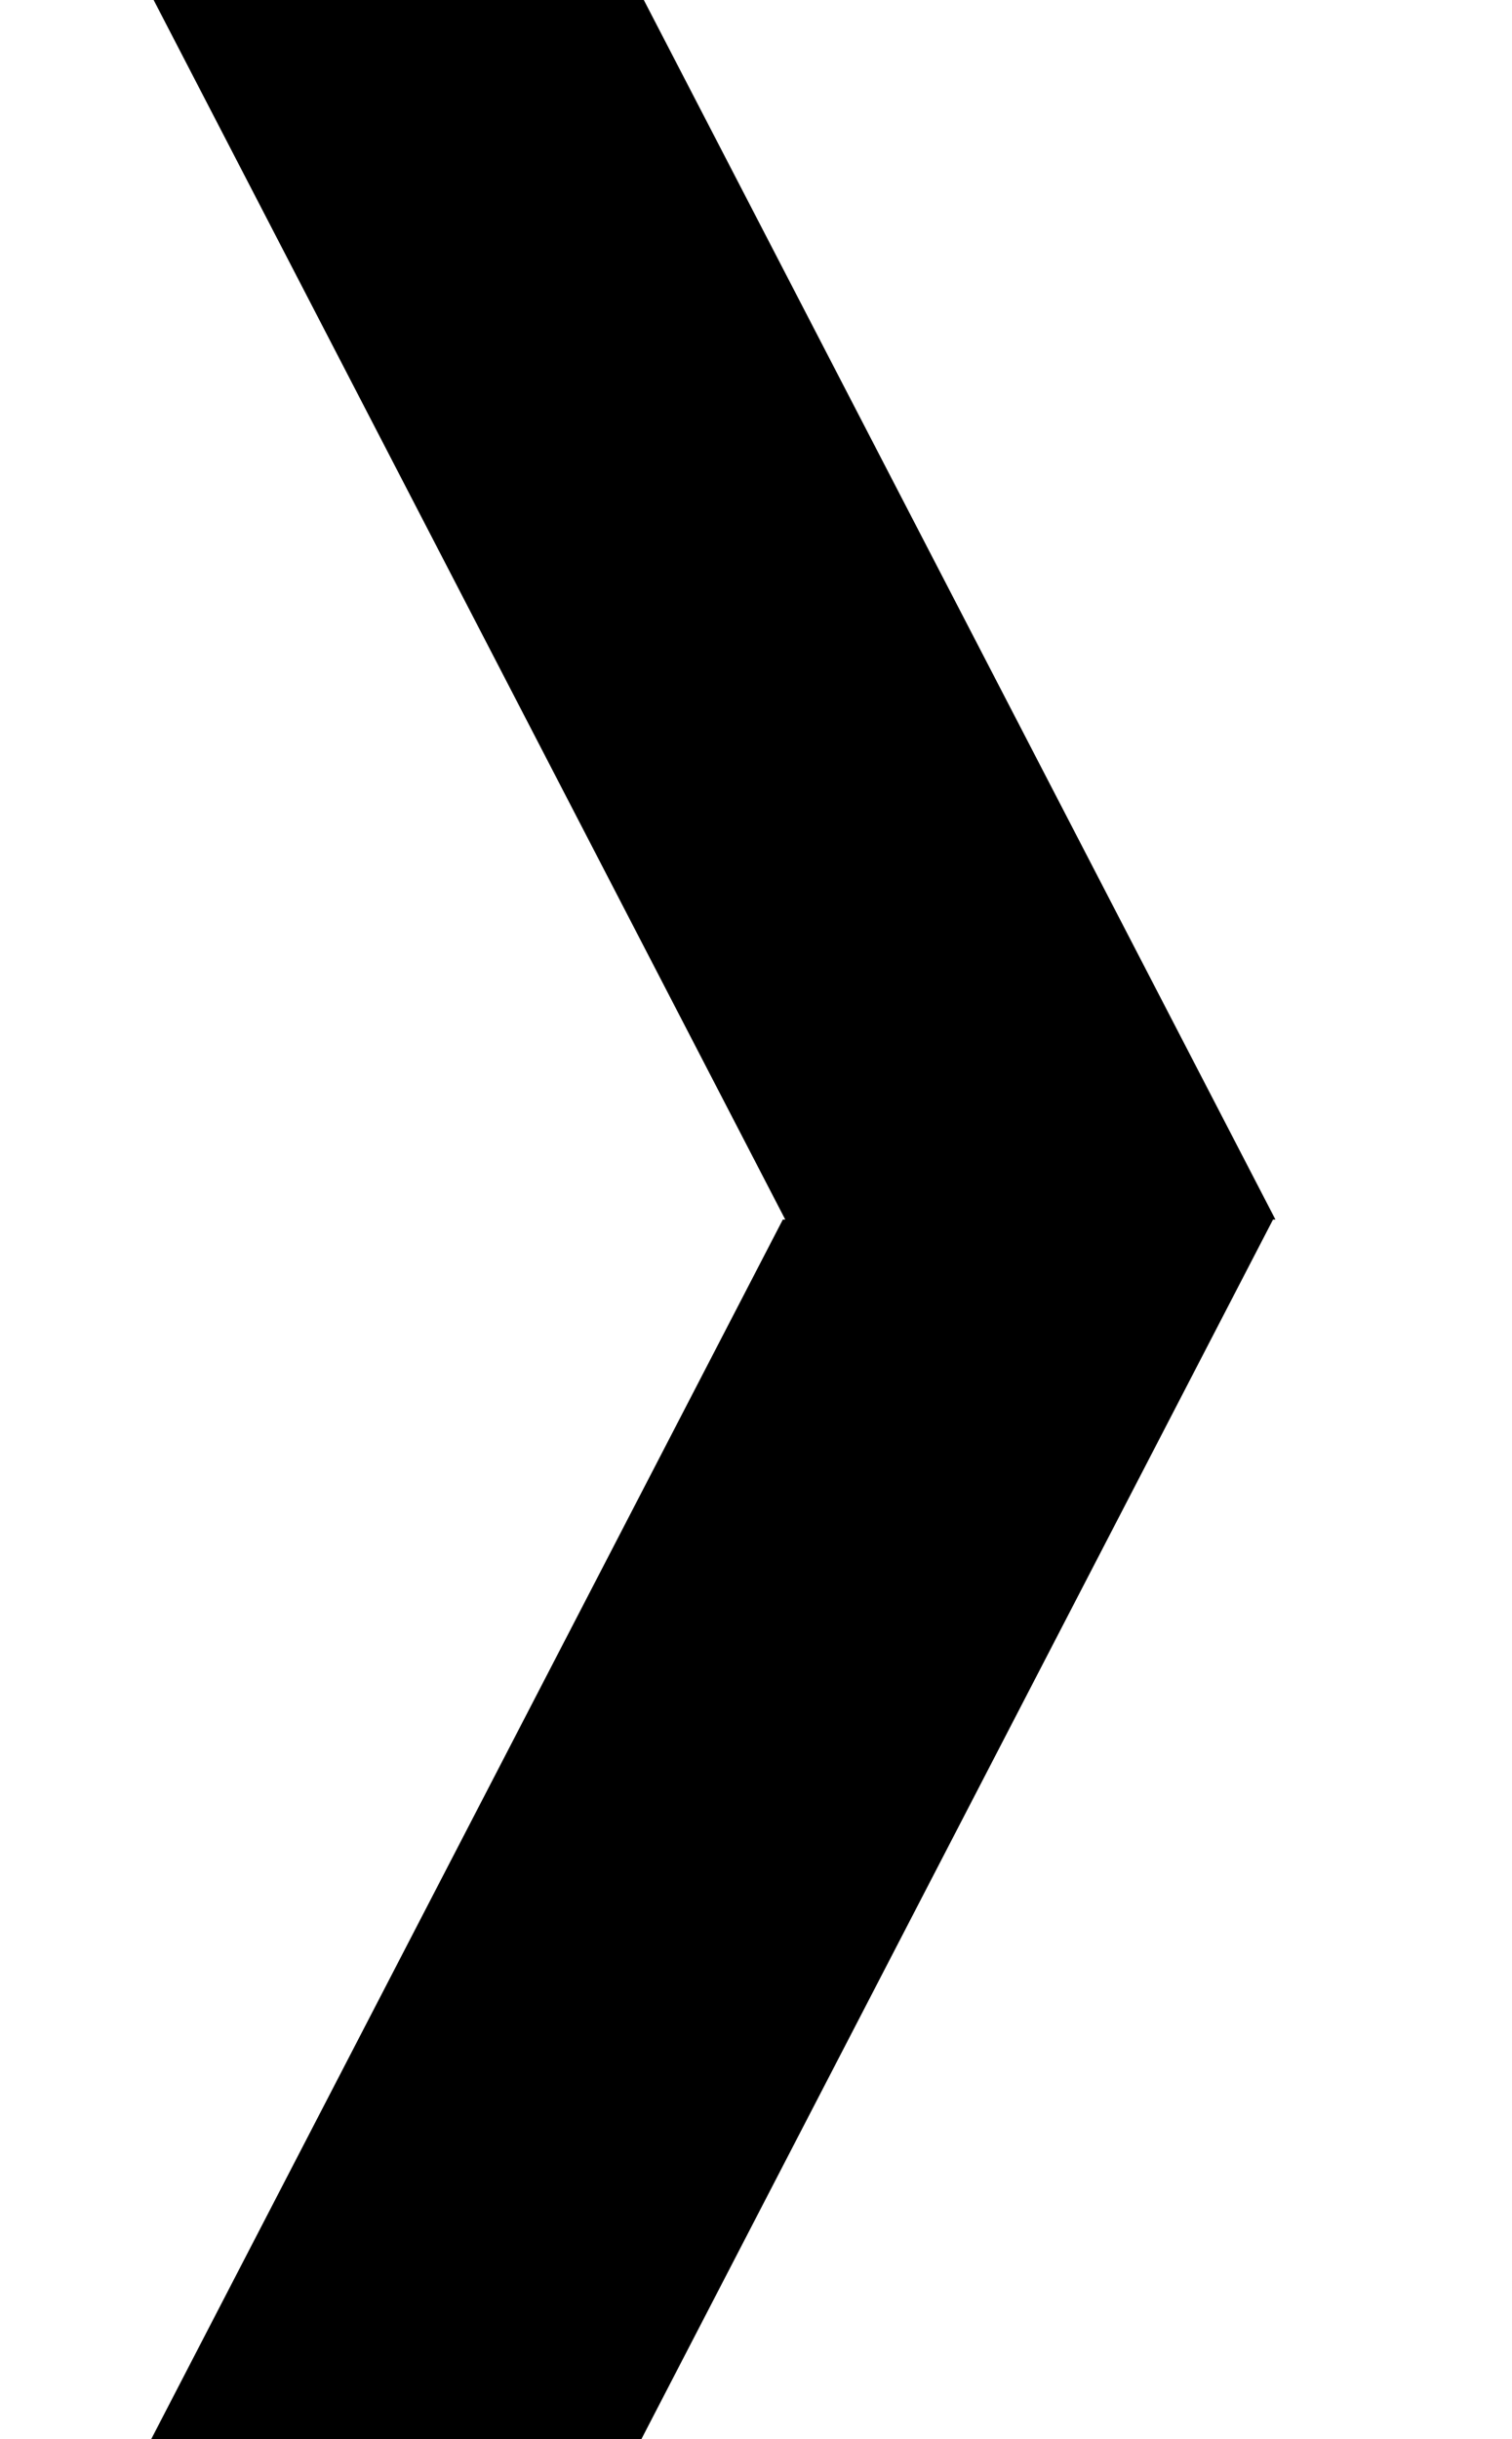 <?xml version="1.0" encoding="utf-8"?>
<!-- Generator: Adobe Illustrator 19.2.1, SVG Export Plug-In . SVG Version: 6.00 Build 0)  -->
<svg version="1.1" id="Layer_1" xmlns="http://www.w3.org/2000/svg" xmlns:xlink="http://www.w3.org/1999/xlink" x="0px" y="0px"
	 viewBox="0 0 62 100" style="enable-background:new 0 0 62 100;" xml:space="preserve">
<title>arrow</title>
<desc>geometric arrow</desc>
<g>
	<path d="M26.4,0l25.9,50H32.2L6.3,0H26.4z M26.3,100l25.9-50H32.1L6.2,100H26.3z"/>
</g>
</svg>
